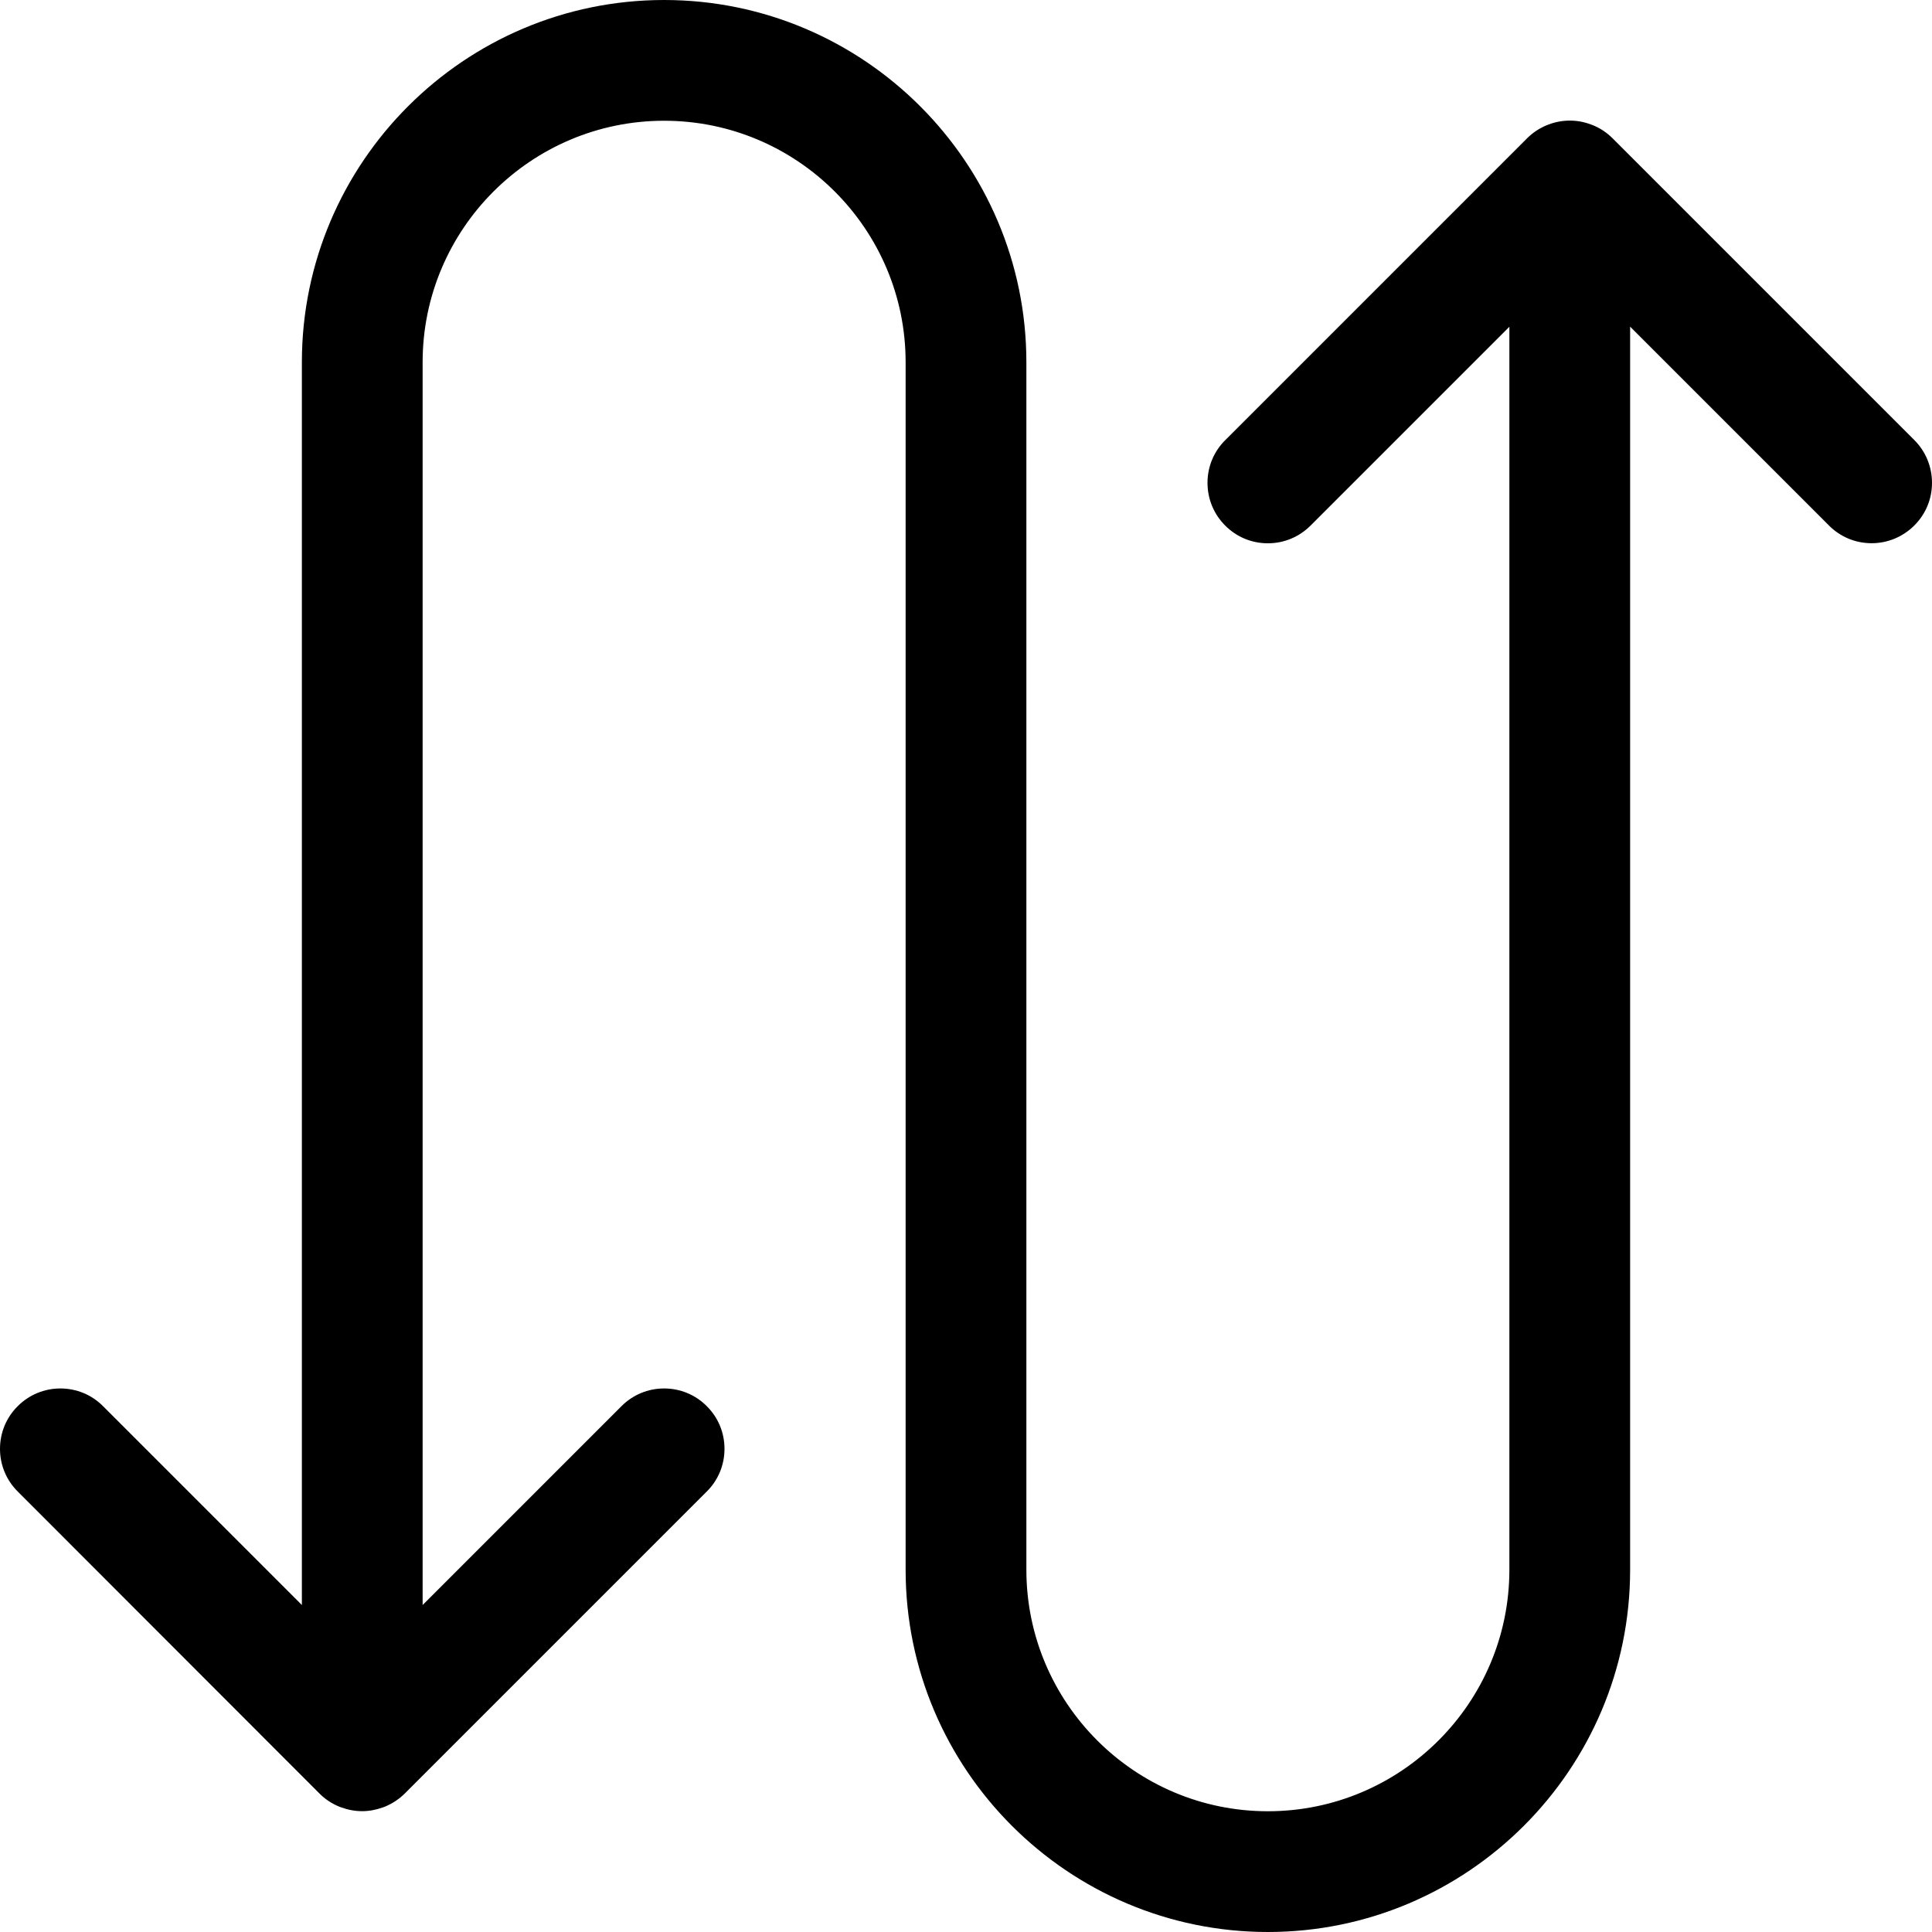 <?xml version="1.0" encoding="utf-8"?>
<!-- Generator: Adobe Illustrator 22.1.0, SVG Export Plug-In . SVG Version: 6.00 Build 0)  -->
<svg version="1.1" id="Layer_1" xmlns="http://www.w3.org/2000/svg" xmlns:xlink="http://www.w3.org/1999/xlink" x="0px" y="0px"
	 viewBox="0 0 24 24" style="enable-background:new 0 0 24 24;" xml:space="preserve">
<title>button-zigzag-1</title>
<g>
	<path d="M15.75,24c-2.481,0-4.5-2.019-4.5-4.5v-15c0-1.654-1.346-3-3-3s-3,1.346-3,3v15.438l2.47-2.47
		c0.142-0.142,0.33-0.22,0.53-0.22s0.389,0.078,0.53,0.22C8.922,17.609,9,17.798,9,17.998s-0.078,0.389-0.22,0.53l-3.75,3.75
		c-0.07,0.07-0.153,0.125-0.246,0.164c-0.008,0.003-0.017,0.007-0.027,0.01c-0.086,0.031-0.172,0.047-0.258,0.047
		c-0.088,0-0.175-0.016-0.26-0.047c-0.008-0.003-0.015-0.005-0.022-0.008c-0.096-0.039-0.179-0.094-0.249-0.165L0.22,18.528
		C0.078,18.387,0,18.198,0,17.998s0.078-0.389,0.22-0.53c0.142-0.142,0.33-0.22,0.53-0.22s0.389,0.078,0.53,0.22l2.47,2.47V4.5
		c0-2.481,2.019-4.5,4.5-4.5s4.5,2.019,4.5,4.5v15c0,1.654,1.346,3,3,3s3-1.346,3-3V4.059l-2.47,2.47
		c-0.142,0.142-0.33,0.22-0.53,0.22s-0.389-0.078-0.53-0.22C15.078,6.387,15,6.198,15,5.998s0.078-0.389,0.22-0.53l3.75-3.75
		c0.07-0.07,0.153-0.125,0.245-0.163c0.007-0.003,0.016-0.006,0.024-0.009c0.081-0.031,0.171-0.048,0.262-0.048
		c0.089,0,0.176,0.016,0.261,0.048c0.011,0.004,0.022,0.008,0.032,0.012c0.085,0.035,0.168,0.09,0.238,0.16l3.75,3.75
		C23.922,5.609,24,5.798,24,5.998s-0.078,0.389-0.22,0.53s-0.33,0.22-0.53,0.22s-0.389-0.078-0.53-0.22l-2.47-2.47V19.5
		C20.25,21.981,18.231,24,15.75,24z"/>
</g>
</svg>
